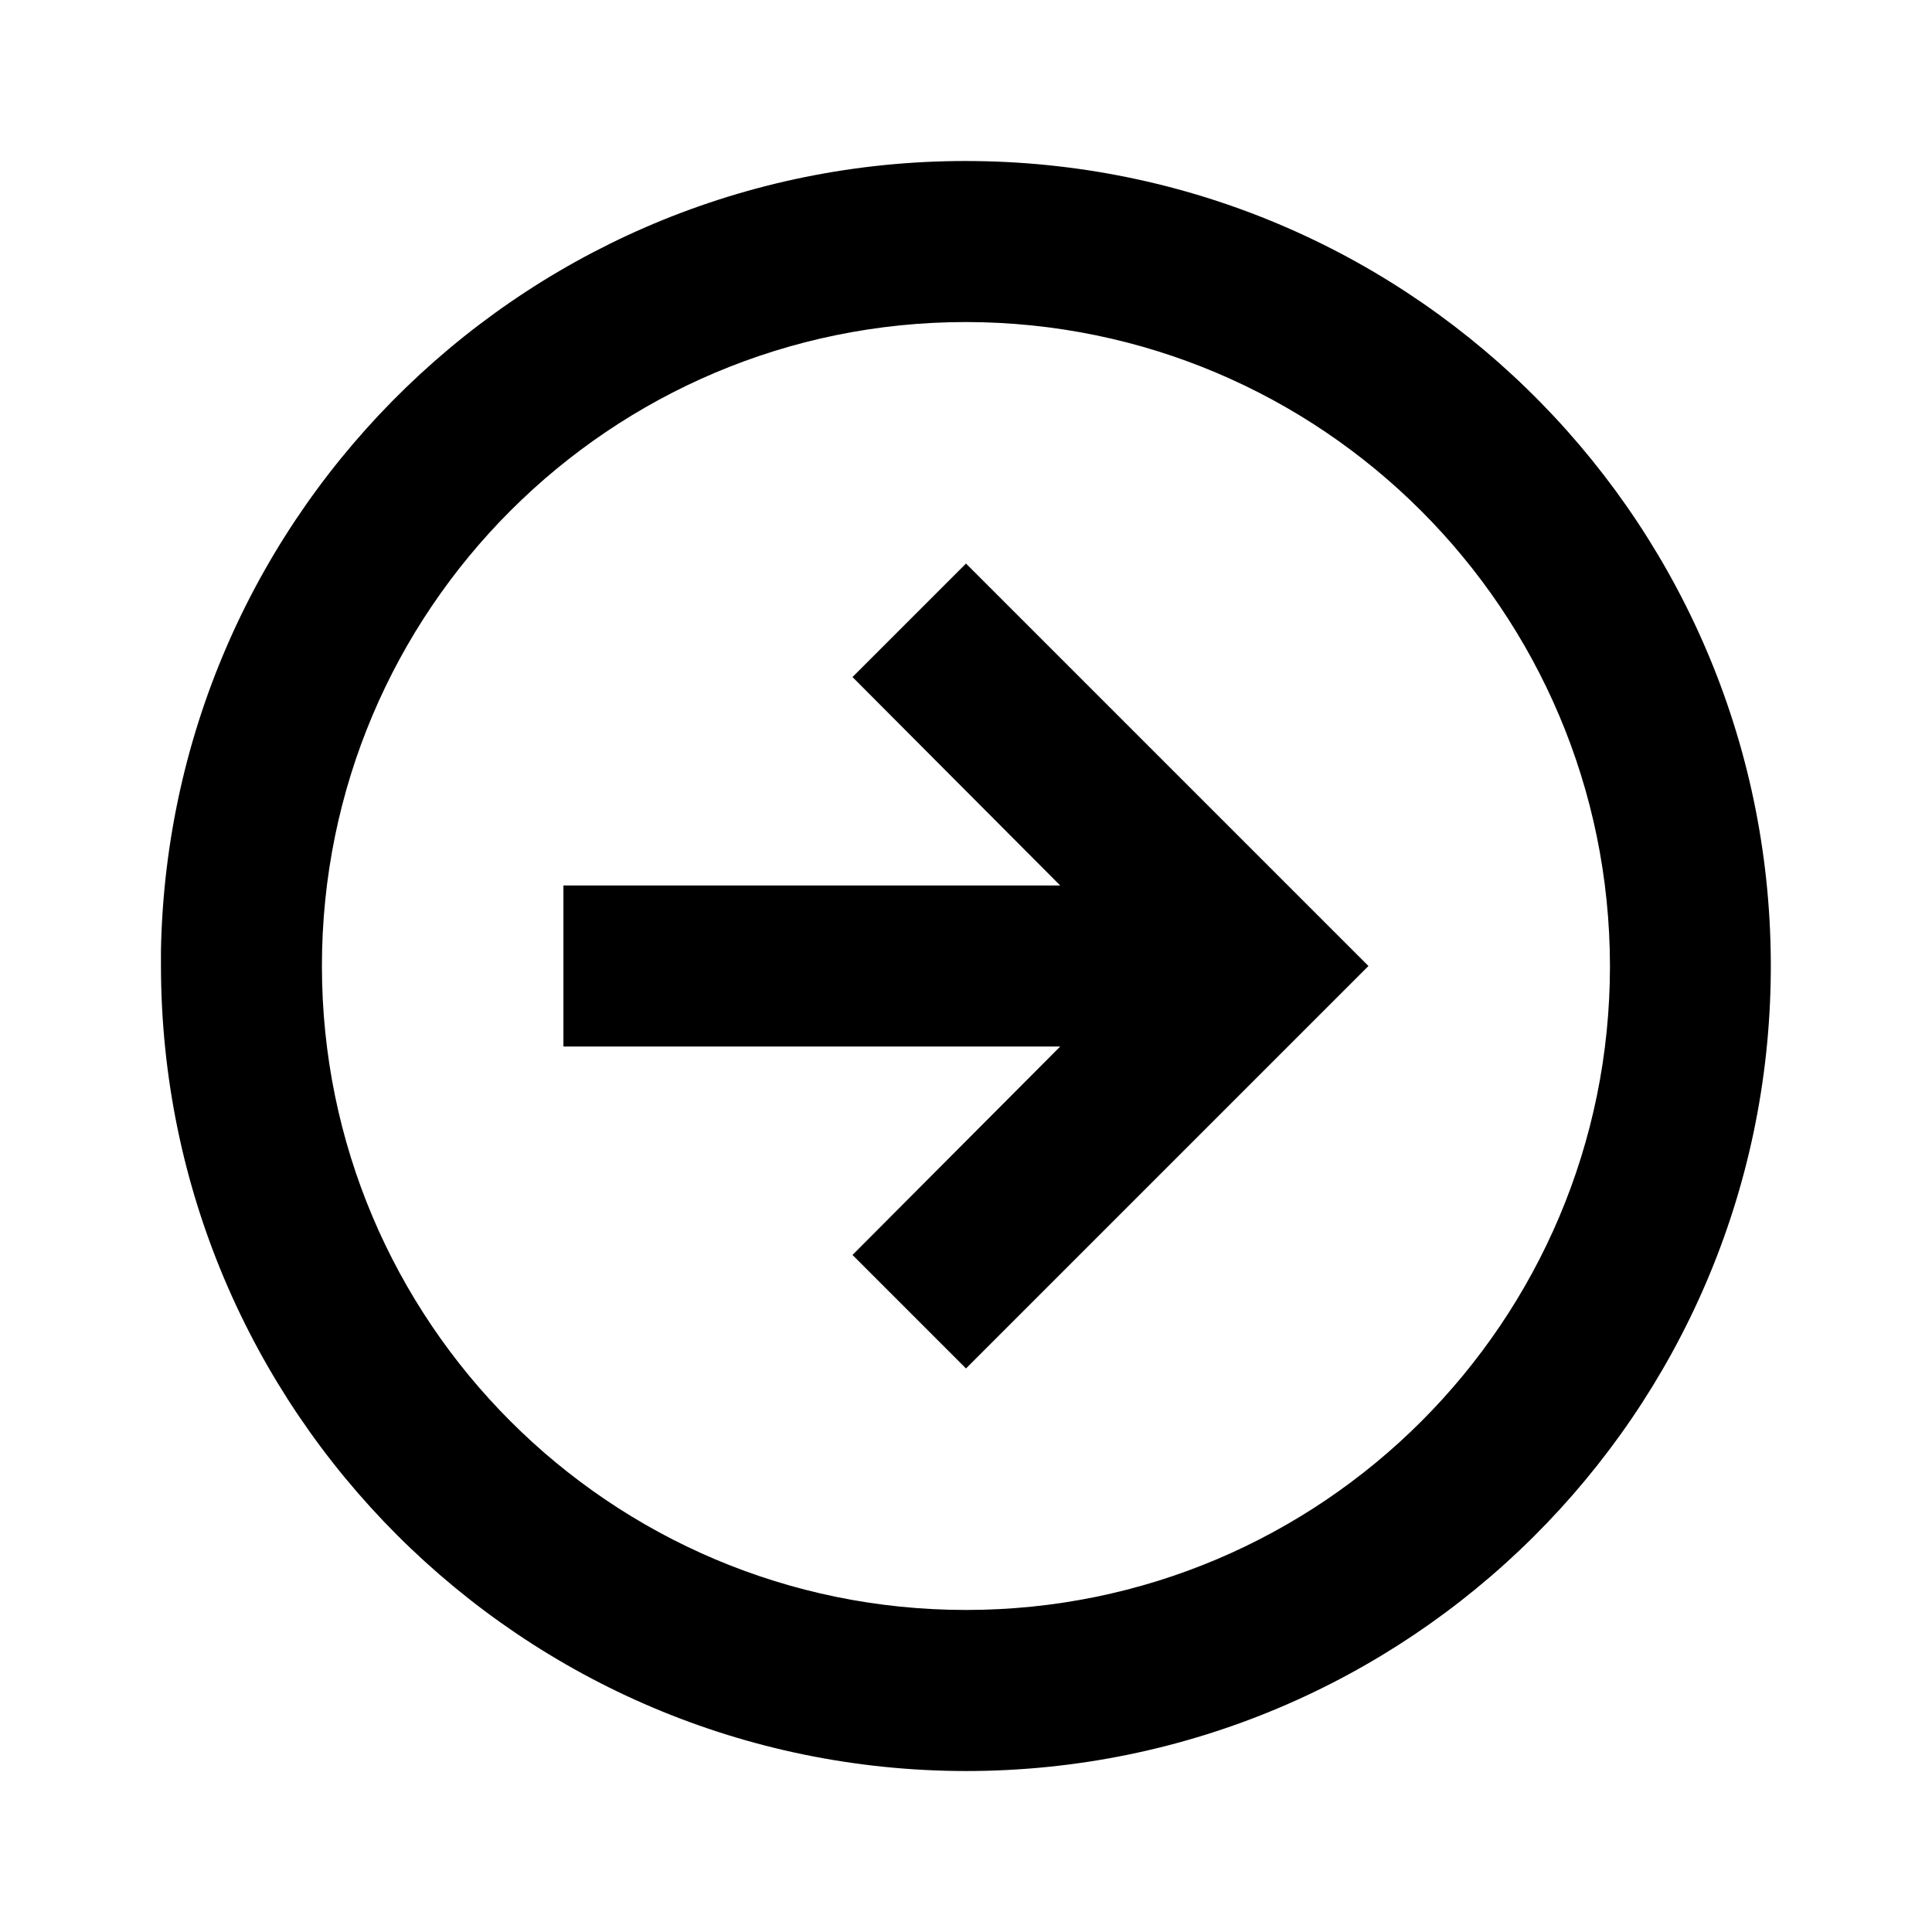 <svg width="16" height="16" viewBox="0 0 16 16" xmlns="http://www.w3.org/2000/svg">
<path d="M8 14.667C4.319 14.663 1.337 11.68 1.333 8V7.867C1.406 4.203 4.423 1.285 8.087 1.334C11.751 1.383 14.689 4.379 14.665 8.044C14.641 11.708 11.664 14.666 8 14.667ZM8 2.667C5.054 2.667 2.666 5.054 2.666 8C2.666 10.945 5.054 13.333 8 13.333C10.945 13.333 13.333 10.945 13.333 8C13.33 5.056 10.944 2.67 8 2.667ZM8 11.333L7.06 10.393L8.78 8.667H4.666V7.333H8.78L7.06 5.607L8 4.667L11.333 8L8 11.333Z" />
</svg>
